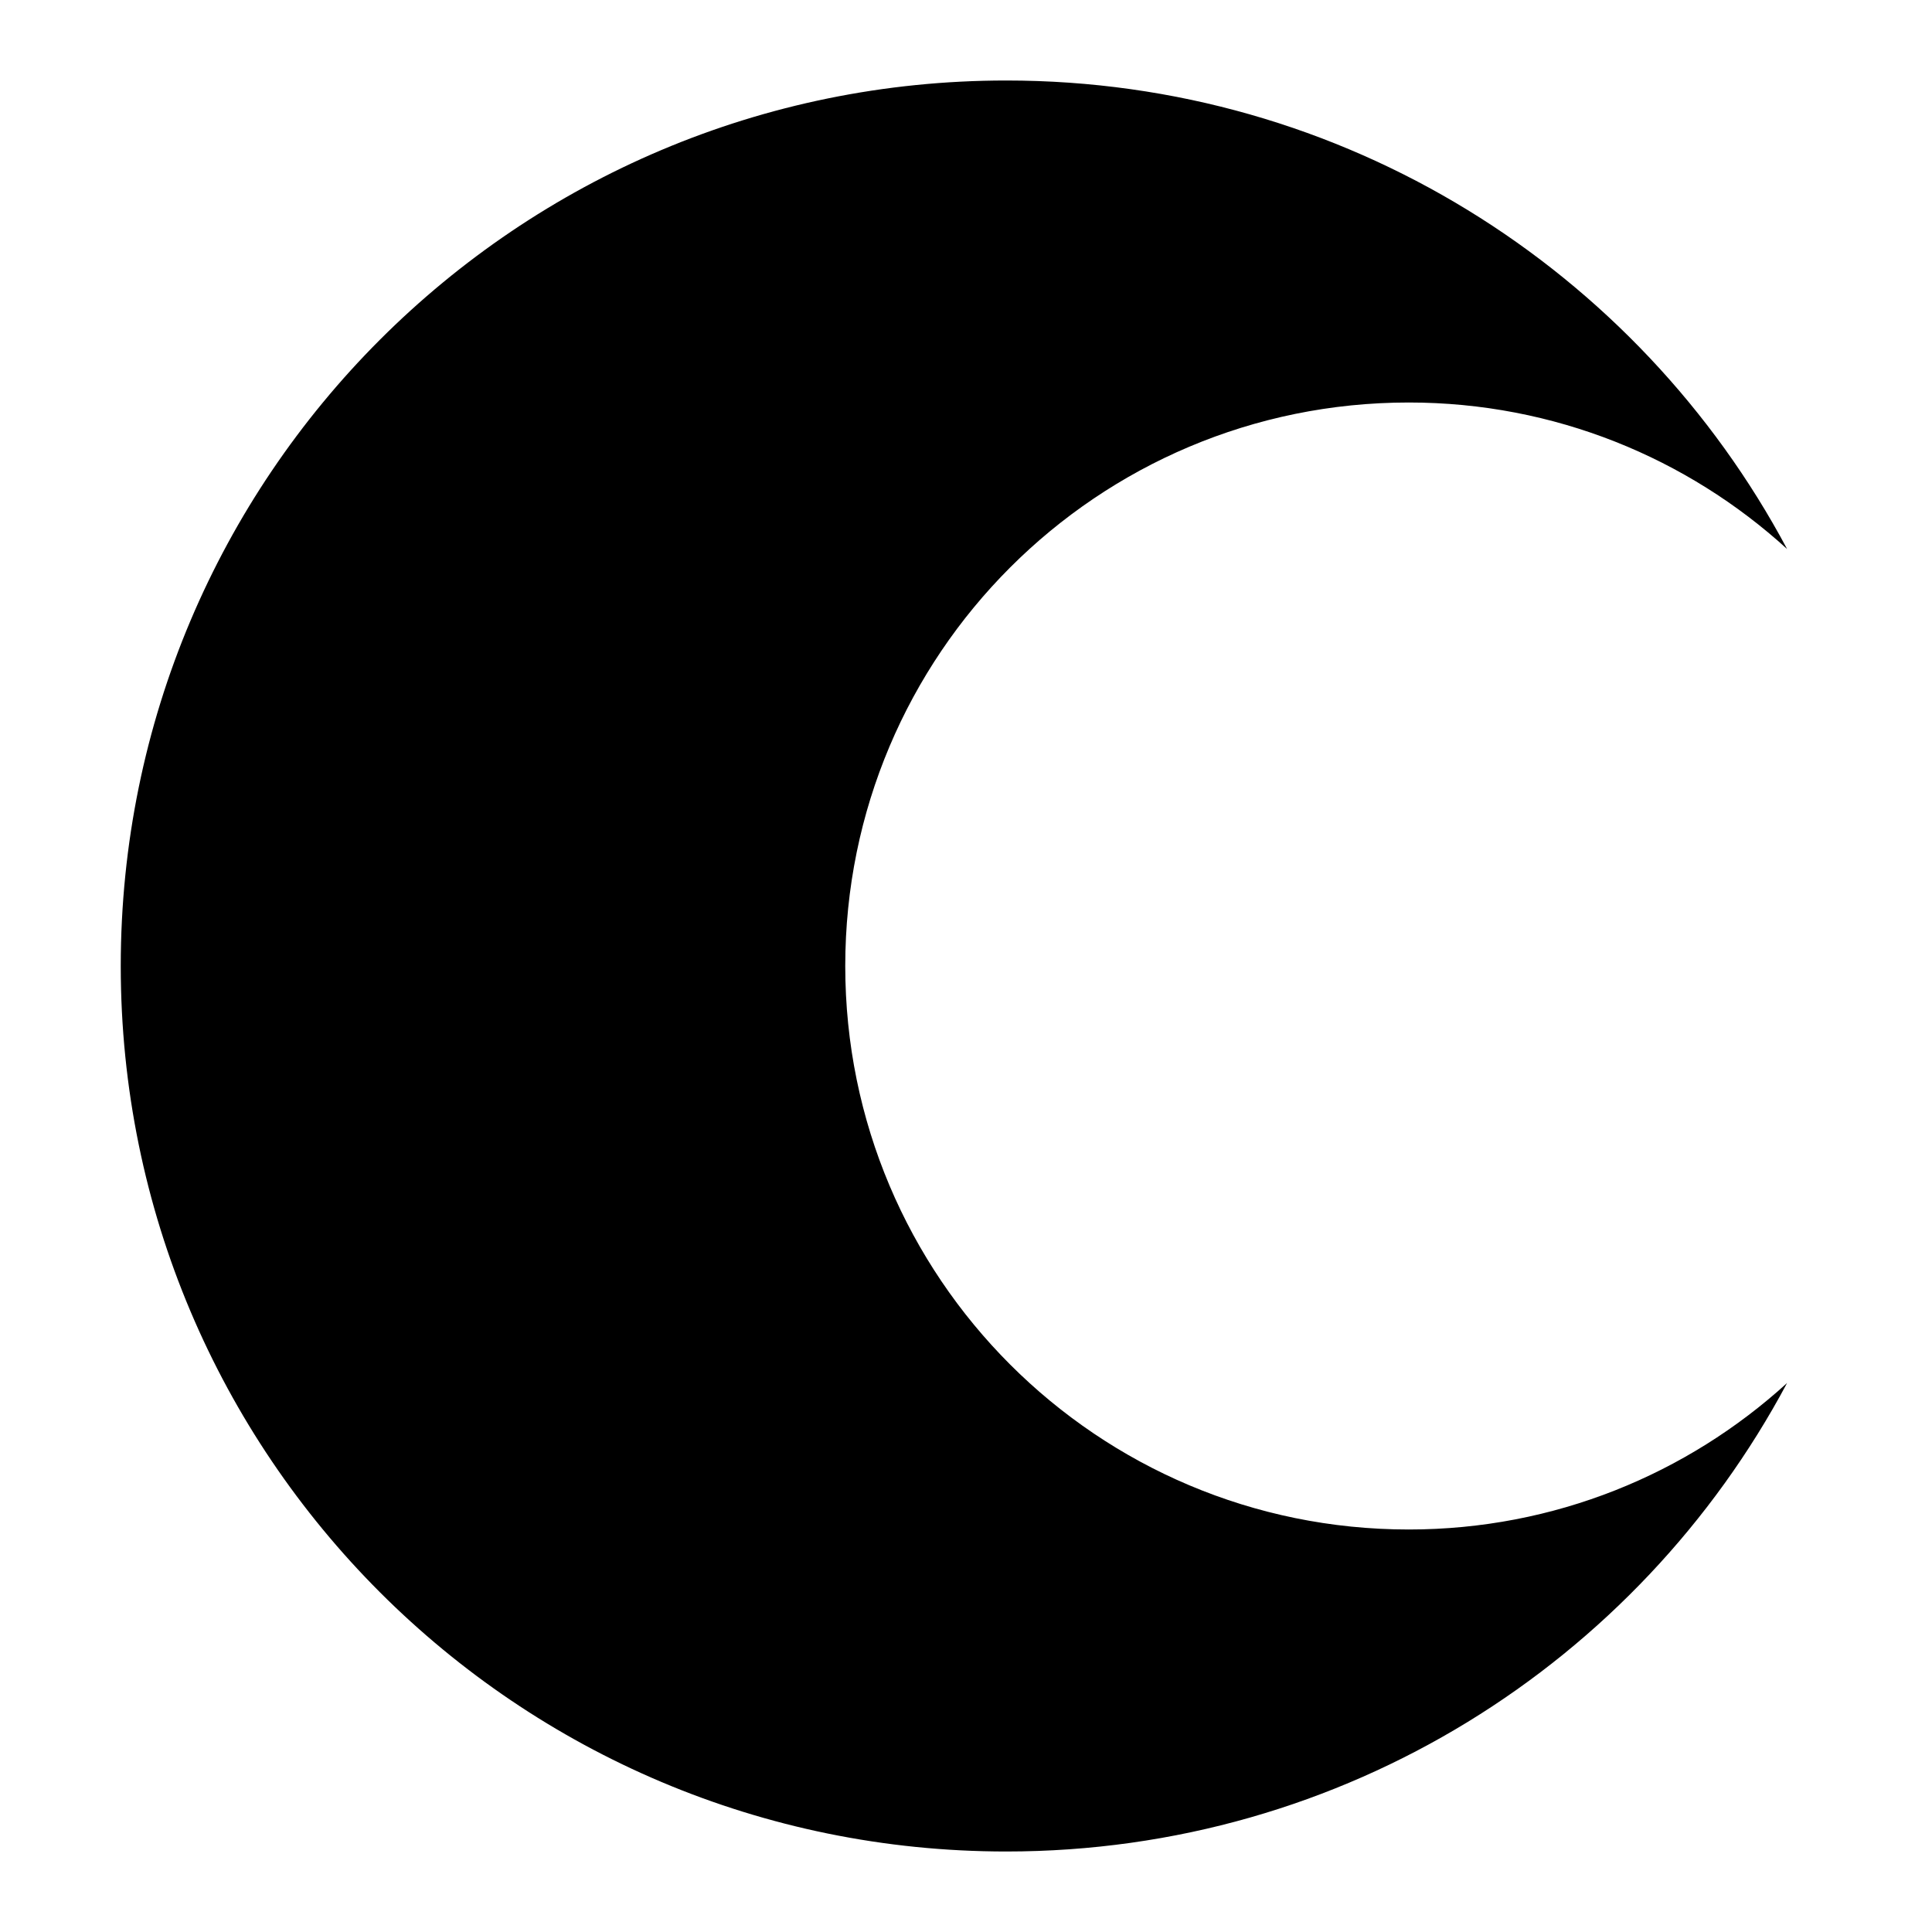 <svg
  width="24"
  height="24"
  viewBox="0 0 24 24"
  fill="currentColor"
  role="img"
>
  <path
    fillRule="evenodd"
    d="M22.2 6.82C20.96 5.69 19.31 5 17.5 5C13.63 5 10.5 8.13 10.5 12C10.5 15.87 13.63 19 17.5 19C19.31 19 20.96 18.31 22.2 17.18C20.35 20.65 16.7 23 12.5 23C6.42 23 1.5 18.08 1.5 12C1.5 5.92 6.42 1 12.5 1C16.7 1 20.35 3.35 22.2 6.82Z"
  />
</svg>